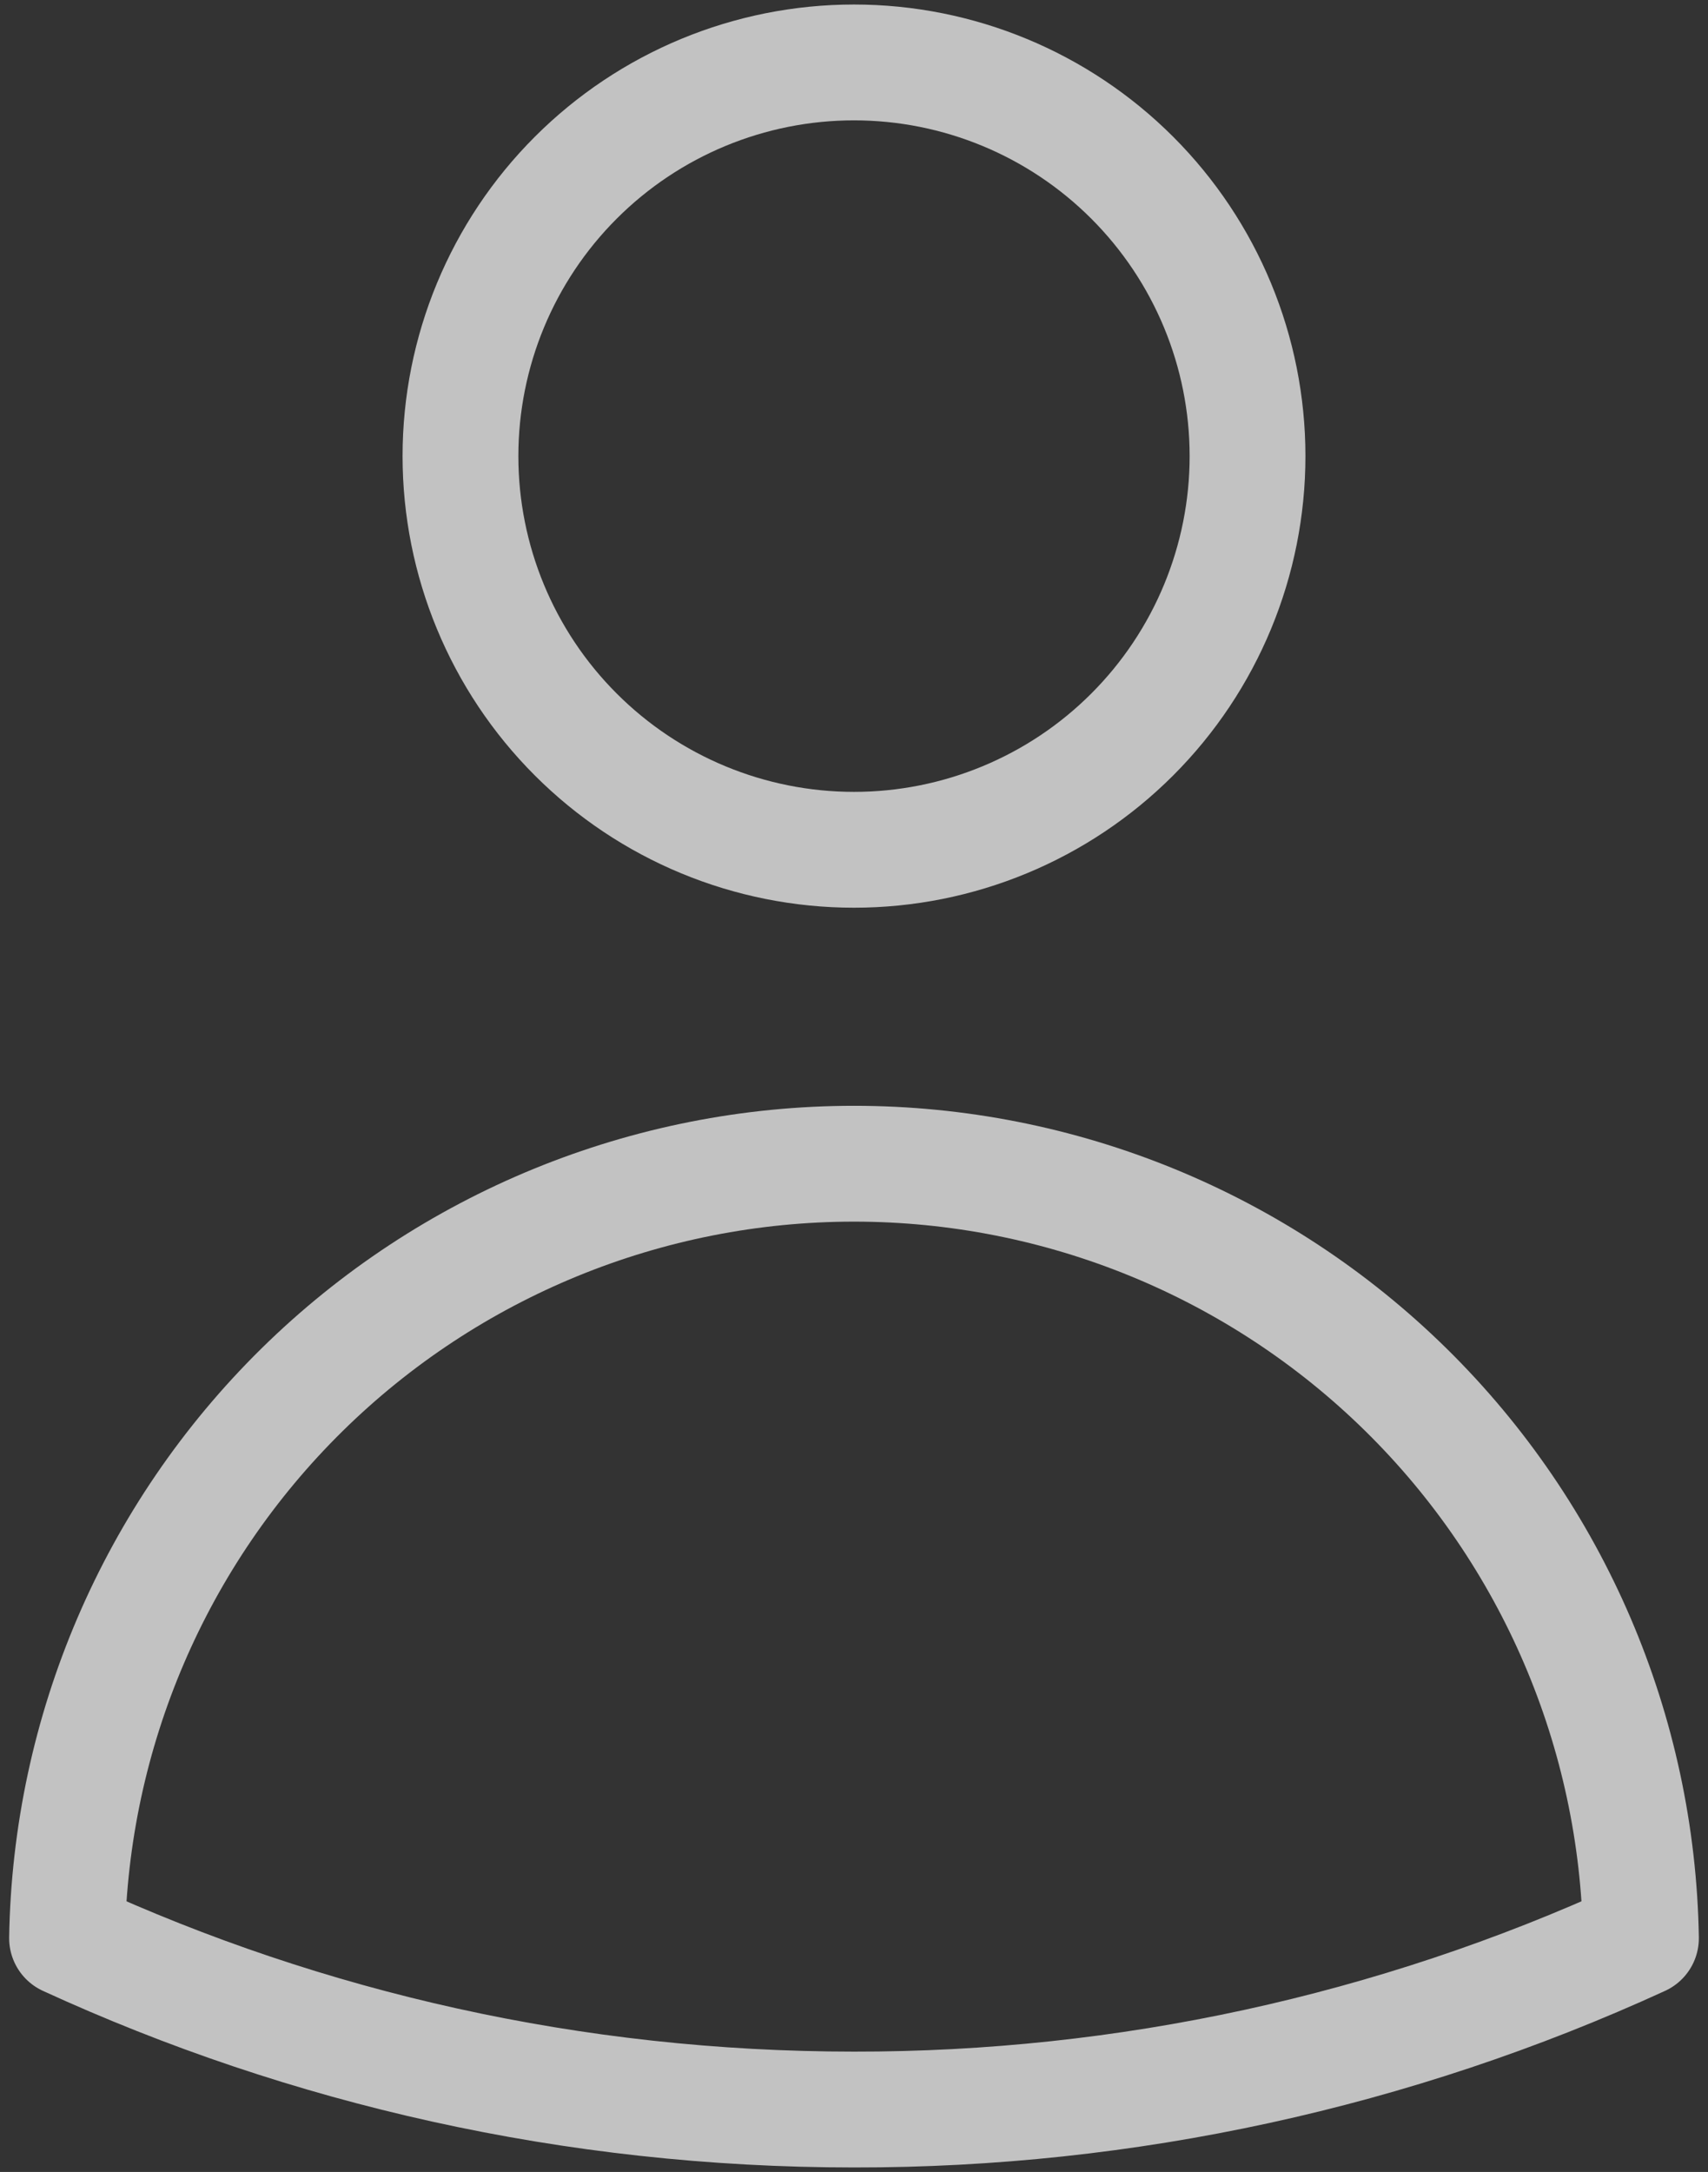 <svg width="59" height="75" viewBox="0 0 59 75" fill="none" xmlns="http://www.w3.org/2000/svg">
<rect x="0" y="0" width="59" height="75" fill="#333333" stroke="none"/>
<path d="M43.094 15.75C43.094 19.355 41.661 22.813 39.112 25.362C36.563 27.912 33.105 29.344 29.5 29.344C25.895 29.344 22.437 27.912 19.888 25.362C17.338 22.813 15.906 19.355 15.906 15.75C15.906 12.145 17.338 8.687 19.888 6.138C22.437 3.588 25.895 2.156 29.5 2.156C33.105 2.156 36.563 3.588 39.112 6.138C41.661 8.687 43.094 12.145 43.094 15.75ZM2.316 66.928C2.433 59.795 5.348 52.994 10.433 47.991C15.518 42.988 22.366 40.184 29.5 40.184C36.634 40.184 43.481 42.988 48.567 47.991C53.652 52.994 56.567 59.795 56.684 66.928C48.156 70.838 38.882 72.856 29.5 72.844C19.799 72.844 10.592 70.727 2.316 66.928Z" stroke="white" stroke-opacity="0.7" stroke-width="4" stroke-linecap="round" stroke-linejoin="round"/>
</svg>
